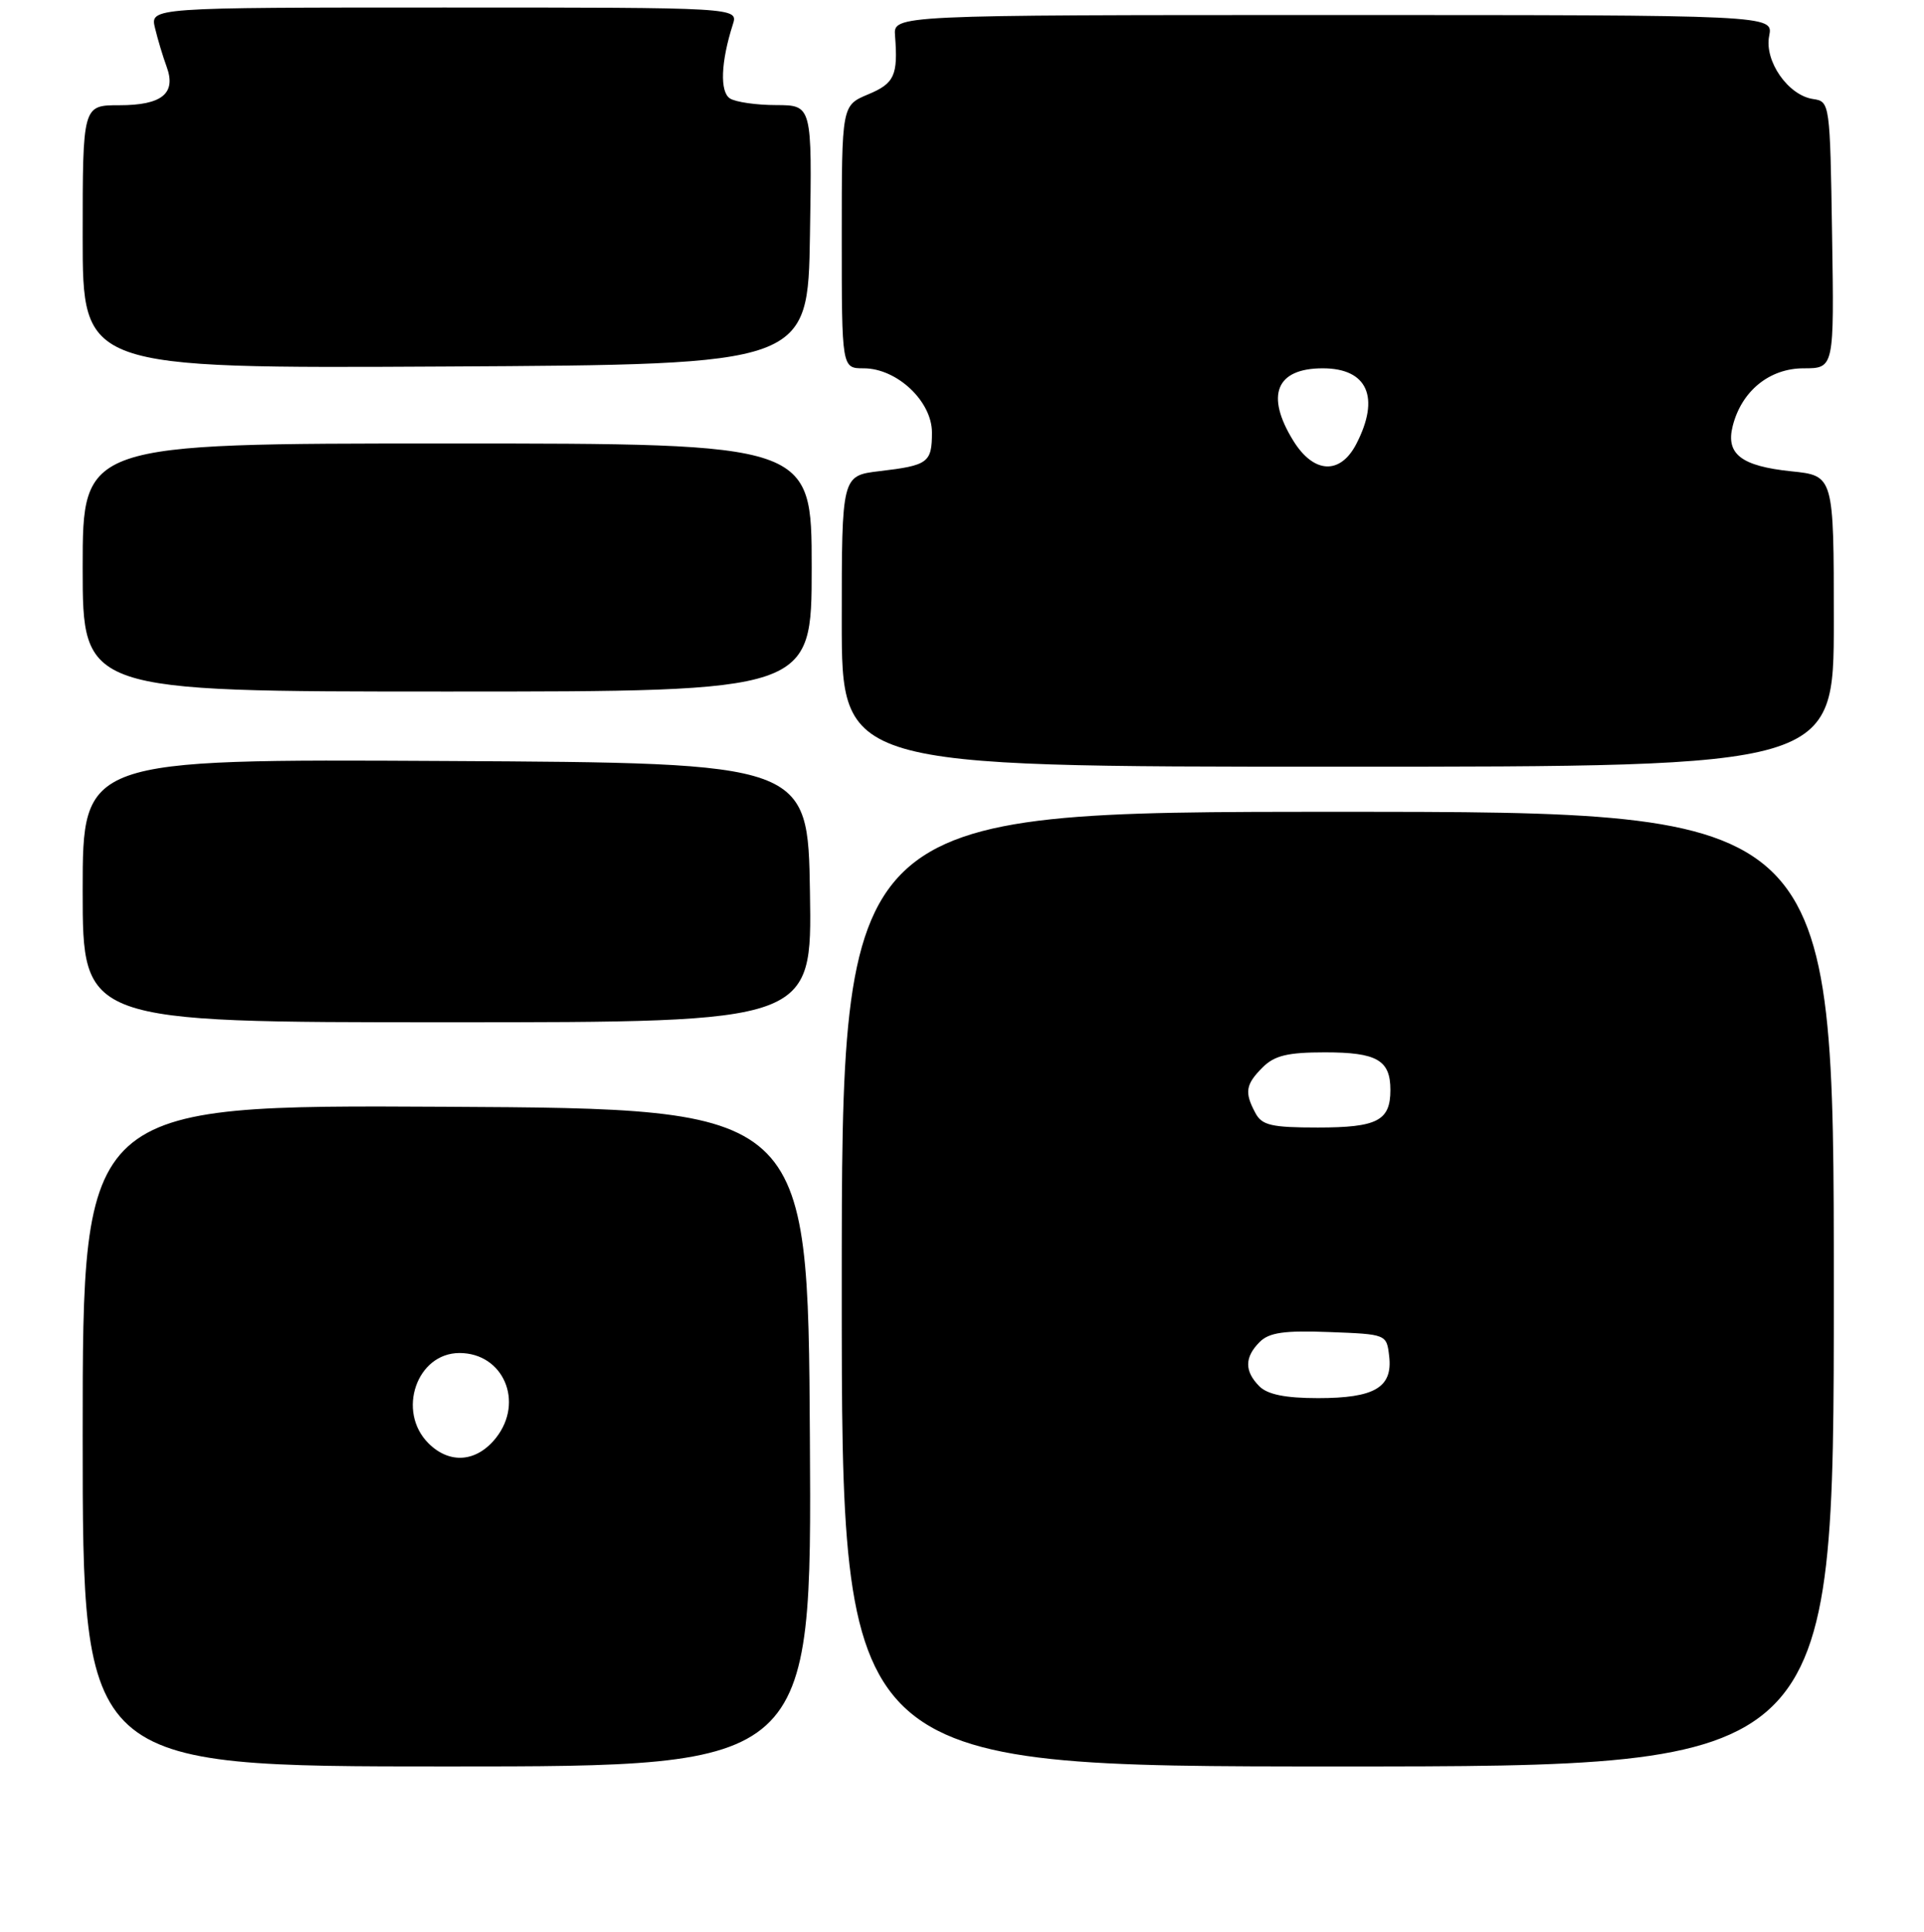 <?xml version="1.0" encoding="UTF-8" standalone="no"?>
<!DOCTYPE svg PUBLIC "-//W3C//DTD SVG 1.1//EN" "http://www.w3.org/Graphics/SVG/1.1/DTD/svg11.dtd" >
<svg xmlns="http://www.w3.org/2000/svg" xmlns:xlink="http://www.w3.org/1999/xlink" version="1.1" viewBox="0 0 256 257">
 <g >
 <path fill="currentColor"
d=" M 107.76 191.25 C 107.50 147.50 107.50 147.50 59.25 147.24 C 11.00 146.98 11.00 146.98 11.00 190.99 C 11.00 235.00 11.00 235.00 59.51 235.00 C 108.02 235.00 108.02 235.00 107.76 191.25 Z  M 244.00 171.50 C 244.00 108.00 244.00 108.00 178.00 108.00 C 112.00 108.00 112.00 108.00 112.00 171.50 C 112.00 235.00 112.00 235.00 178.00 235.00 C 244.00 235.00 244.00 235.00 244.00 171.50 Z  M 107.77 118.75 C 107.50 101.50 107.50 101.50 59.25 101.24 C 11.00 100.98 11.00 100.98 11.00 118.49 C 11.00 136.00 11.00 136.00 59.52 136.00 C 108.05 136.00 108.05 136.00 107.77 118.75 Z  M 244.00 82.64 C 244.00 63.28 244.00 63.28 238.34 62.70 C 231.69 62.01 229.61 60.41 230.54 56.70 C 231.71 52.03 235.43 49.00 239.98 49.00 C 244.05 49.00 244.05 49.00 243.77 31.25 C 243.50 13.75 243.47 13.50 241.27 13.18 C 237.93 12.71 234.73 8.12 235.40 4.77 C 235.95 2.00 235.95 2.00 177.41 2.00 C 118.87 2.00 118.87 2.00 119.09 4.75 C 119.50 10.04 119.01 11.10 115.50 12.56 C 112.00 14.03 112.00 14.03 112.00 31.51 C 112.00 49.00 112.00 49.00 114.92 49.00 C 119.34 49.00 124.00 53.38 124.00 57.53 C 124.00 61.55 123.50 61.92 117.02 62.68 C 112.00 63.28 112.00 63.28 112.00 82.64 C 112.00 102.00 112.00 102.00 178.00 102.00 C 244.00 102.00 244.00 102.00 244.00 82.64 Z  M 108.00 75.50 C 108.00 59.00 108.00 59.00 59.50 59.00 C 11.00 59.00 11.00 59.00 11.00 75.50 C 11.00 92.00 11.00 92.00 59.50 92.00 C 108.00 92.00 108.00 92.00 108.00 75.50 Z  M 107.77 31.25 C 108.05 14.00 108.05 14.00 103.27 13.98 C 100.65 13.98 97.88 13.58 97.13 13.10 C 95.76 12.23 95.91 8.24 97.51 3.25 C 98.23 1.00 98.23 1.00 59.10 1.00 C 19.96 1.00 19.96 1.00 20.63 3.75 C 20.99 5.26 21.69 7.57 22.17 8.87 C 23.48 12.43 21.56 14.00 15.88 14.00 C 11.00 14.00 11.00 14.00 11.00 31.51 C 11.00 49.02 11.00 49.02 59.25 48.76 C 107.50 48.50 107.50 48.50 107.77 31.25 Z  M 57.00 192.00 C 52.77 187.77 55.44 180.00 61.14 180.00 C 66.97 180.00 69.77 186.48 66.01 191.27 C 63.44 194.53 59.83 194.83 57.00 192.00 Z  M 167.57 184.43 C 165.57 182.42 165.58 180.56 167.61 178.53 C 168.87 177.27 170.89 176.98 176.86 177.21 C 184.50 177.50 184.50 177.50 184.84 180.45 C 185.31 184.58 182.89 186.00 175.38 186.00 C 171.04 186.00 168.66 185.52 167.57 184.43 Z  M 167.04 148.07 C 165.56 145.32 165.73 144.27 168.00 142.00 C 169.58 140.42 171.33 140.00 176.30 140.00 C 183.21 140.00 185.00 141.03 185.00 145.00 C 185.00 149.10 183.26 150.00 175.34 150.00 C 169.18 150.00 167.91 149.71 167.04 148.07 Z  M 172.08 58.63 C 168.34 52.57 169.79 49.00 176.00 49.00 C 181.95 49.00 183.67 52.86 180.47 59.05 C 178.33 63.20 174.80 63.03 172.08 58.63 Z "/>
</g>
</svg>